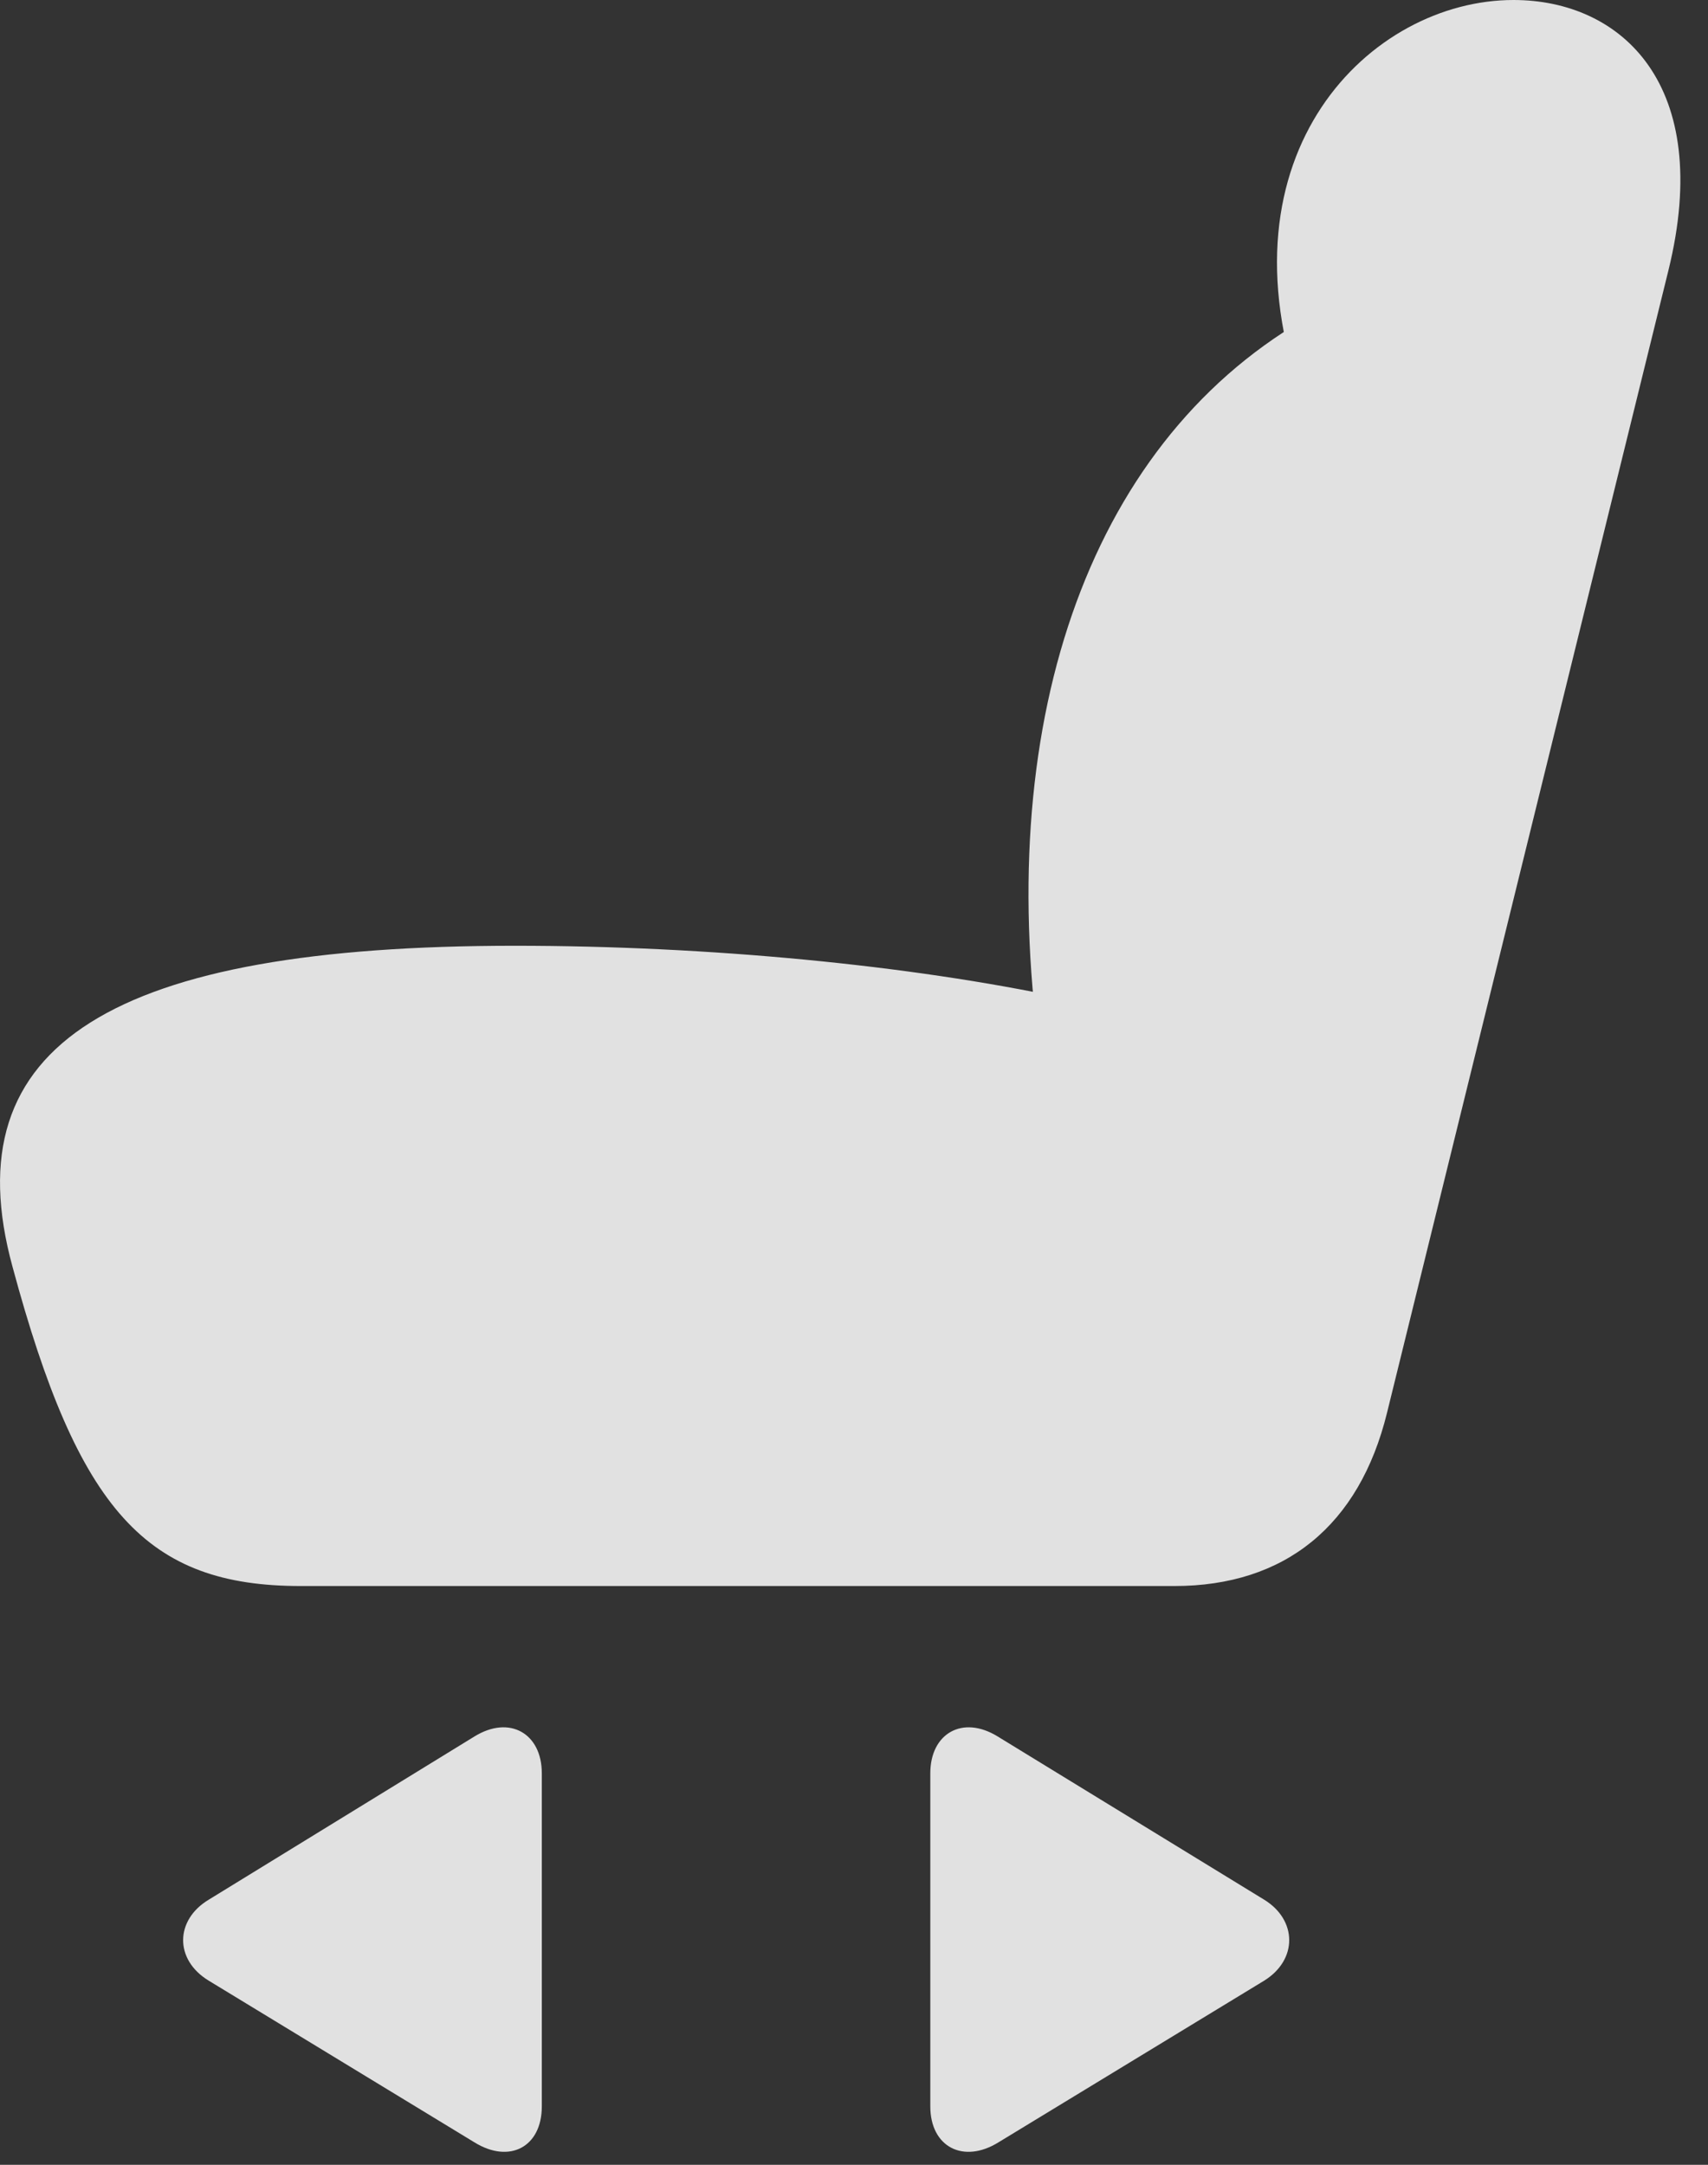 <?xml version="1.0" encoding="UTF-8"?>
<!--Generator: Apple Native CoreSVG 341-->
<!DOCTYPE svg
PUBLIC "-//W3C//DTD SVG 1.1//EN"
       "http://www.w3.org/Graphics/SVG/1.1/DTD/svg11.dtd">
<svg version="1.1" xmlns="http://www.w3.org/2000/svg" xmlns:xlink="http://www.w3.org/1999/xlink" viewBox="0 0 22.281 28.232">
 <rect x="0" y="0" width="22.281" height="28.232" fill="#333333" stroke="none"/>
 <g>
  <rect height="28.232" opacity="0" width="22.281" x="0" y="0"/>
  <path d="M0.164 16.523C1.023 19.707 1.912 20.684 3.924 20.684L15.32 20.684C16.765 20.684 17.732 19.893 18.093 18.428L21.765 3.525C22.361 1.104 21.15 0 19.744 0C17.879 0 15.847 1.992 16.99 5.215L17.273 4.023C14.334 5.557 12.996 9.141 13.533 13.496L13.884 13.018C11.873 12.588 9.246 12.334 6.716 12.334C1.492 12.334-0.637 13.604 0.164 16.523Z" fill="white" fill-opacity="0.85"/>
  <path d="M12.136 27.471C12.136 27.998 12.566 28.223 13.025 27.939L16.492 25.83C16.931 25.557 16.922 25.039 16.492 24.775L13.015 22.646C12.556 22.363 12.136 22.607 12.136 23.125Z" fill="white" fill-opacity="0.85"/>
  <path d="M7.068 27.471L7.068 23.125C7.068 22.607 6.648 22.363 6.189 22.646L2.722 24.775C2.283 25.039 2.273 25.557 2.722 25.83L6.189 27.939C6.648 28.223 7.068 27.998 7.068 27.471Z" fill="white" fill-opacity="0.85"/>
 </g>
</svg>
